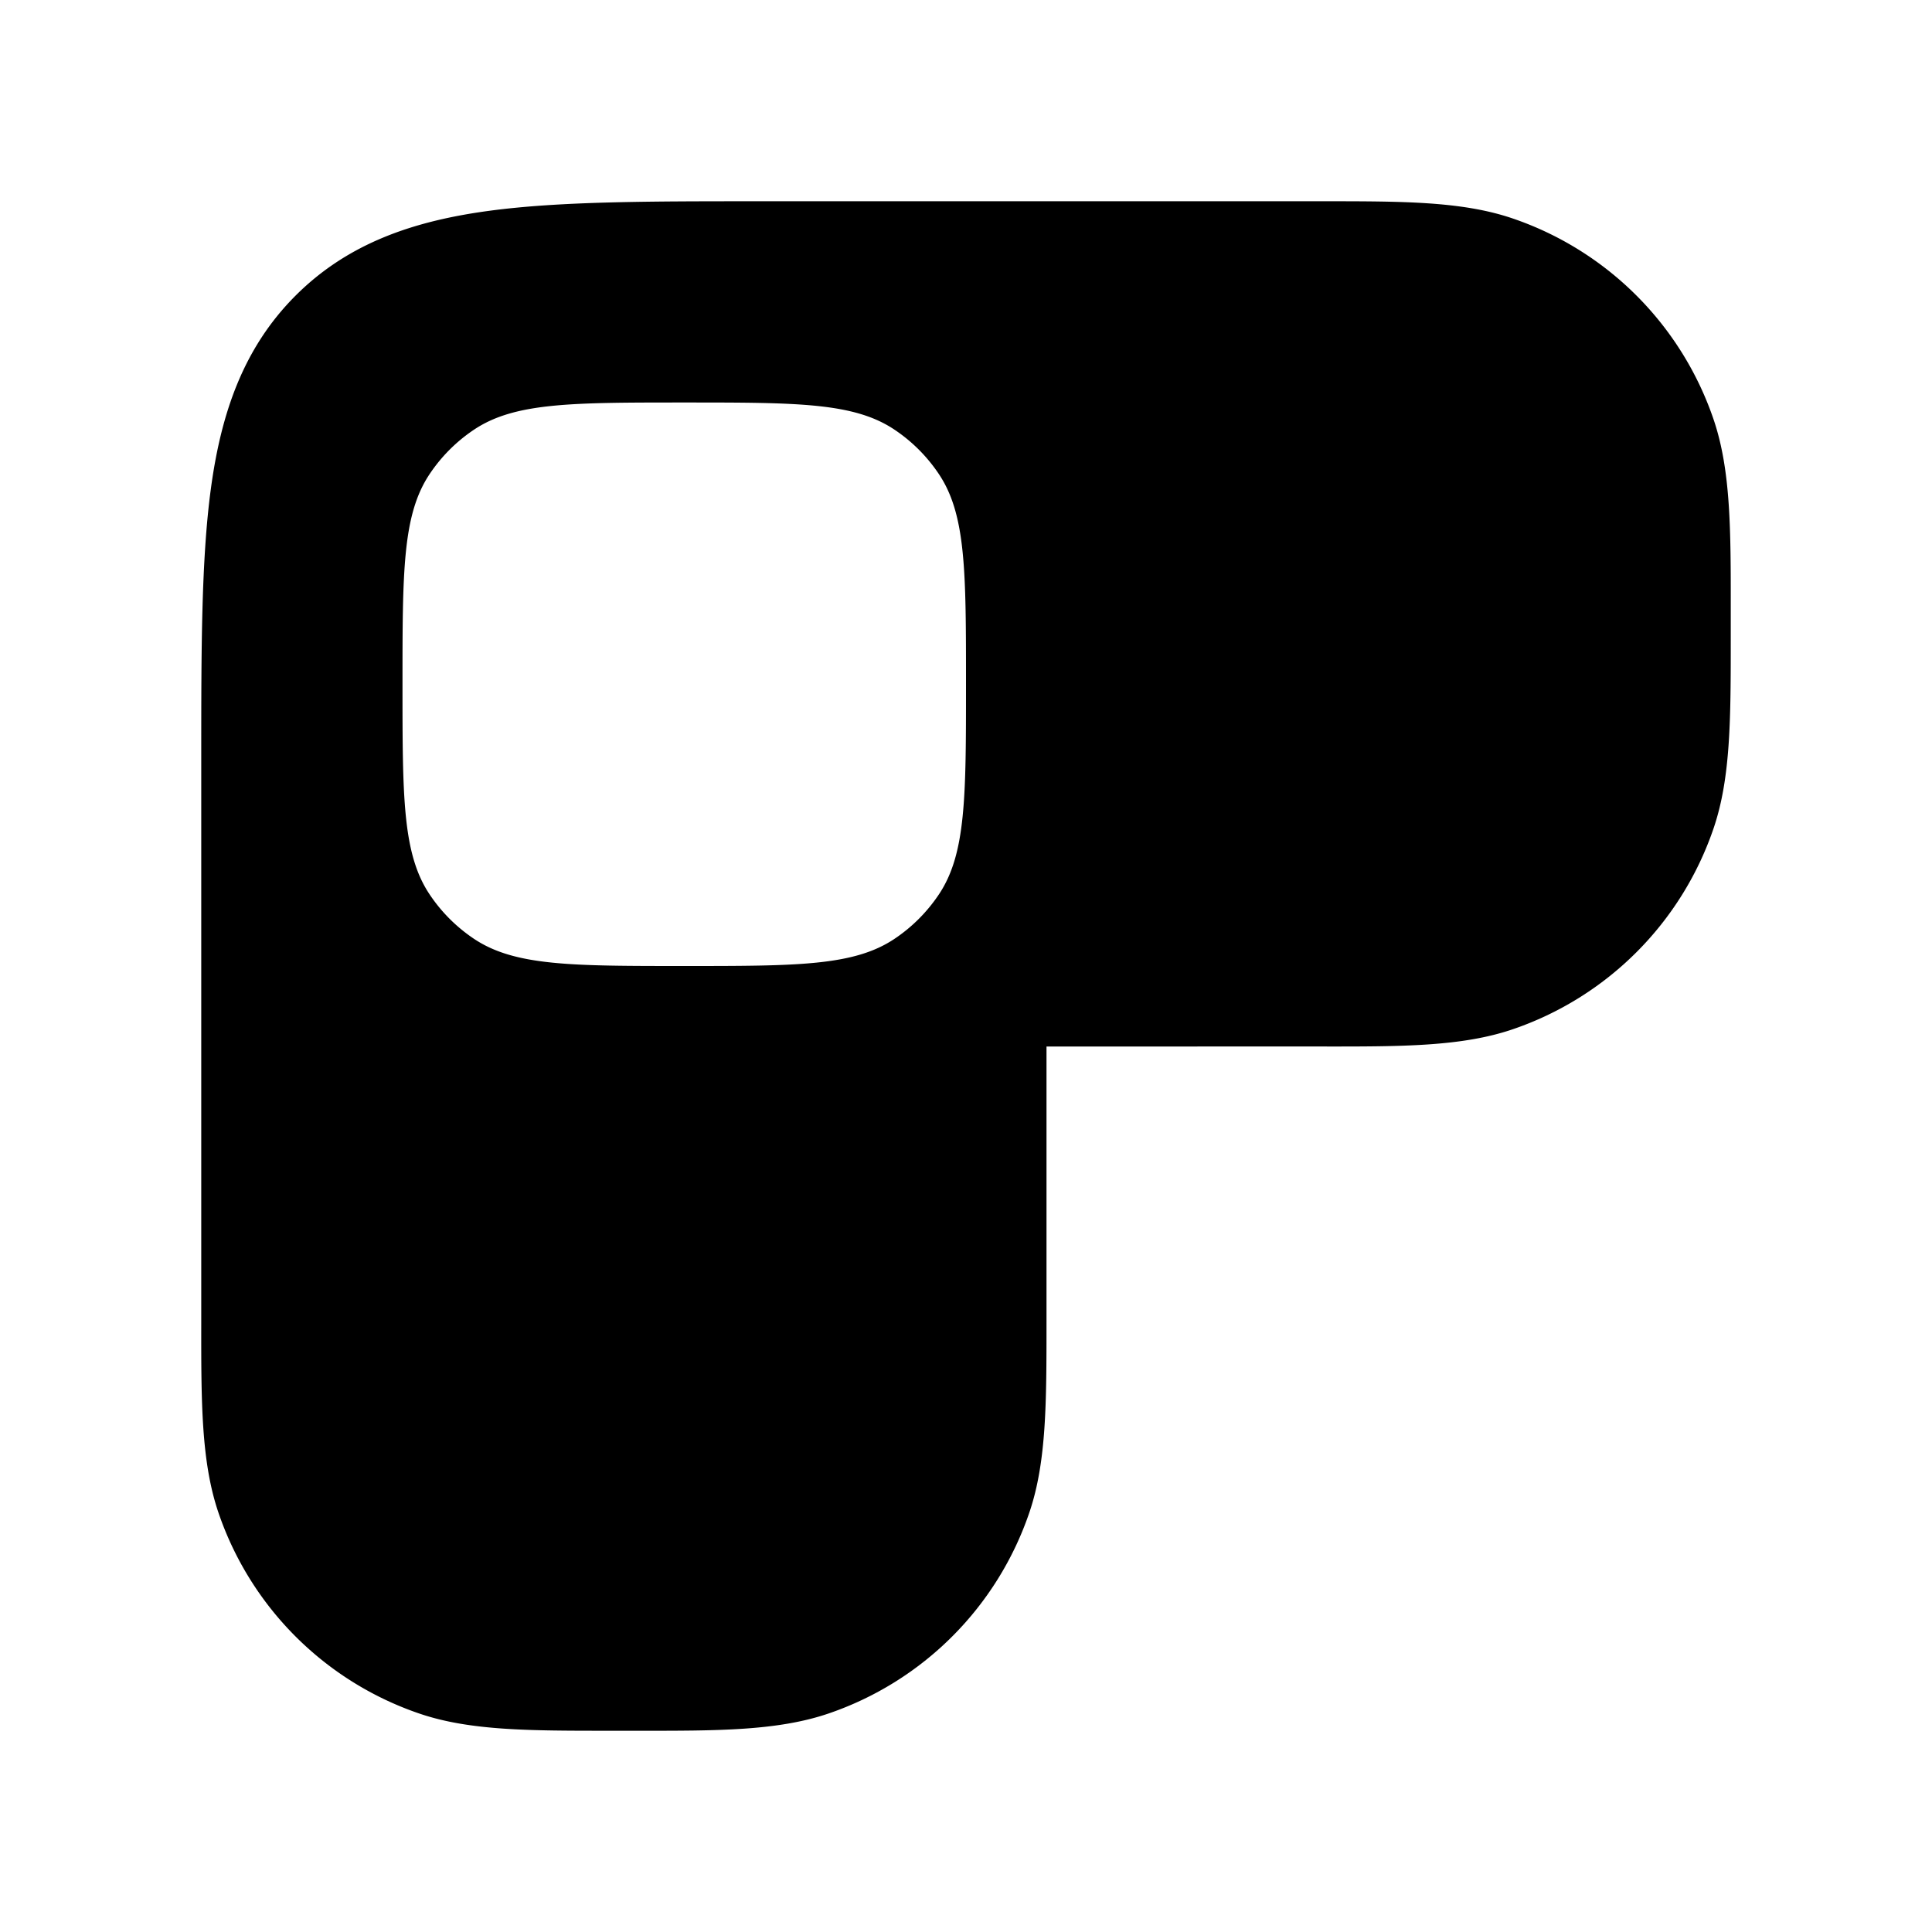 <svg xmlns="http://www.w3.org/2000/svg" width="24" height="24" viewBox="0 0 24 24" fill="none">
    <path fill="currentColor" fill-rule="evenodd" d="M14.1 13H13v3.422c0 .995.001 1.735-.212 2.364a4 4 0 0 1-2.502 2.502c-.63.213-1.37.213-2.364.212h-.344c-.995 0-1.735.001-2.364-.212a4 4 0 0 1-2.502-2.502c-.213-.63-.213-1.37-.212-2.364V9.43c0-1.355 0-2.471.119-3.355.125-.928.397-1.747 1.053-2.403.656-.656 1.475-.928 2.403-1.053.884-.119 2-.119 3.355-.119H16.422c.995 0 1.735-.001 2.364.212a4 4 0 0 1 2.502 2.502c.213.63.213 1.37.212 2.364v.344c0 .995.001 1.735-.212 2.364a4 4 0 0 1-2.502 2.502c-.63.213-1.37.213-2.364.212zM5.337 5.889C5 6.393 5 7.096 5 8.5c0 1.404 0 2.107.337 2.611a2 2 0 0 0 .552.552C6.394 12 7.096 12 8.5 12c1.405 0 2.107 0 2.611-.337.219-.146.406-.334.552-.552C12 10.607 12 9.904 12 8.5c0-1.404 0-2.107-.337-2.611a2 2 0 0 0-.552-.552C10.607 5 9.905 5 8.501 5c-1.405 0-2.107 0-2.612.337a2 2 0 0 0-.552.552" clip-rule="evenodd"/>
</svg>